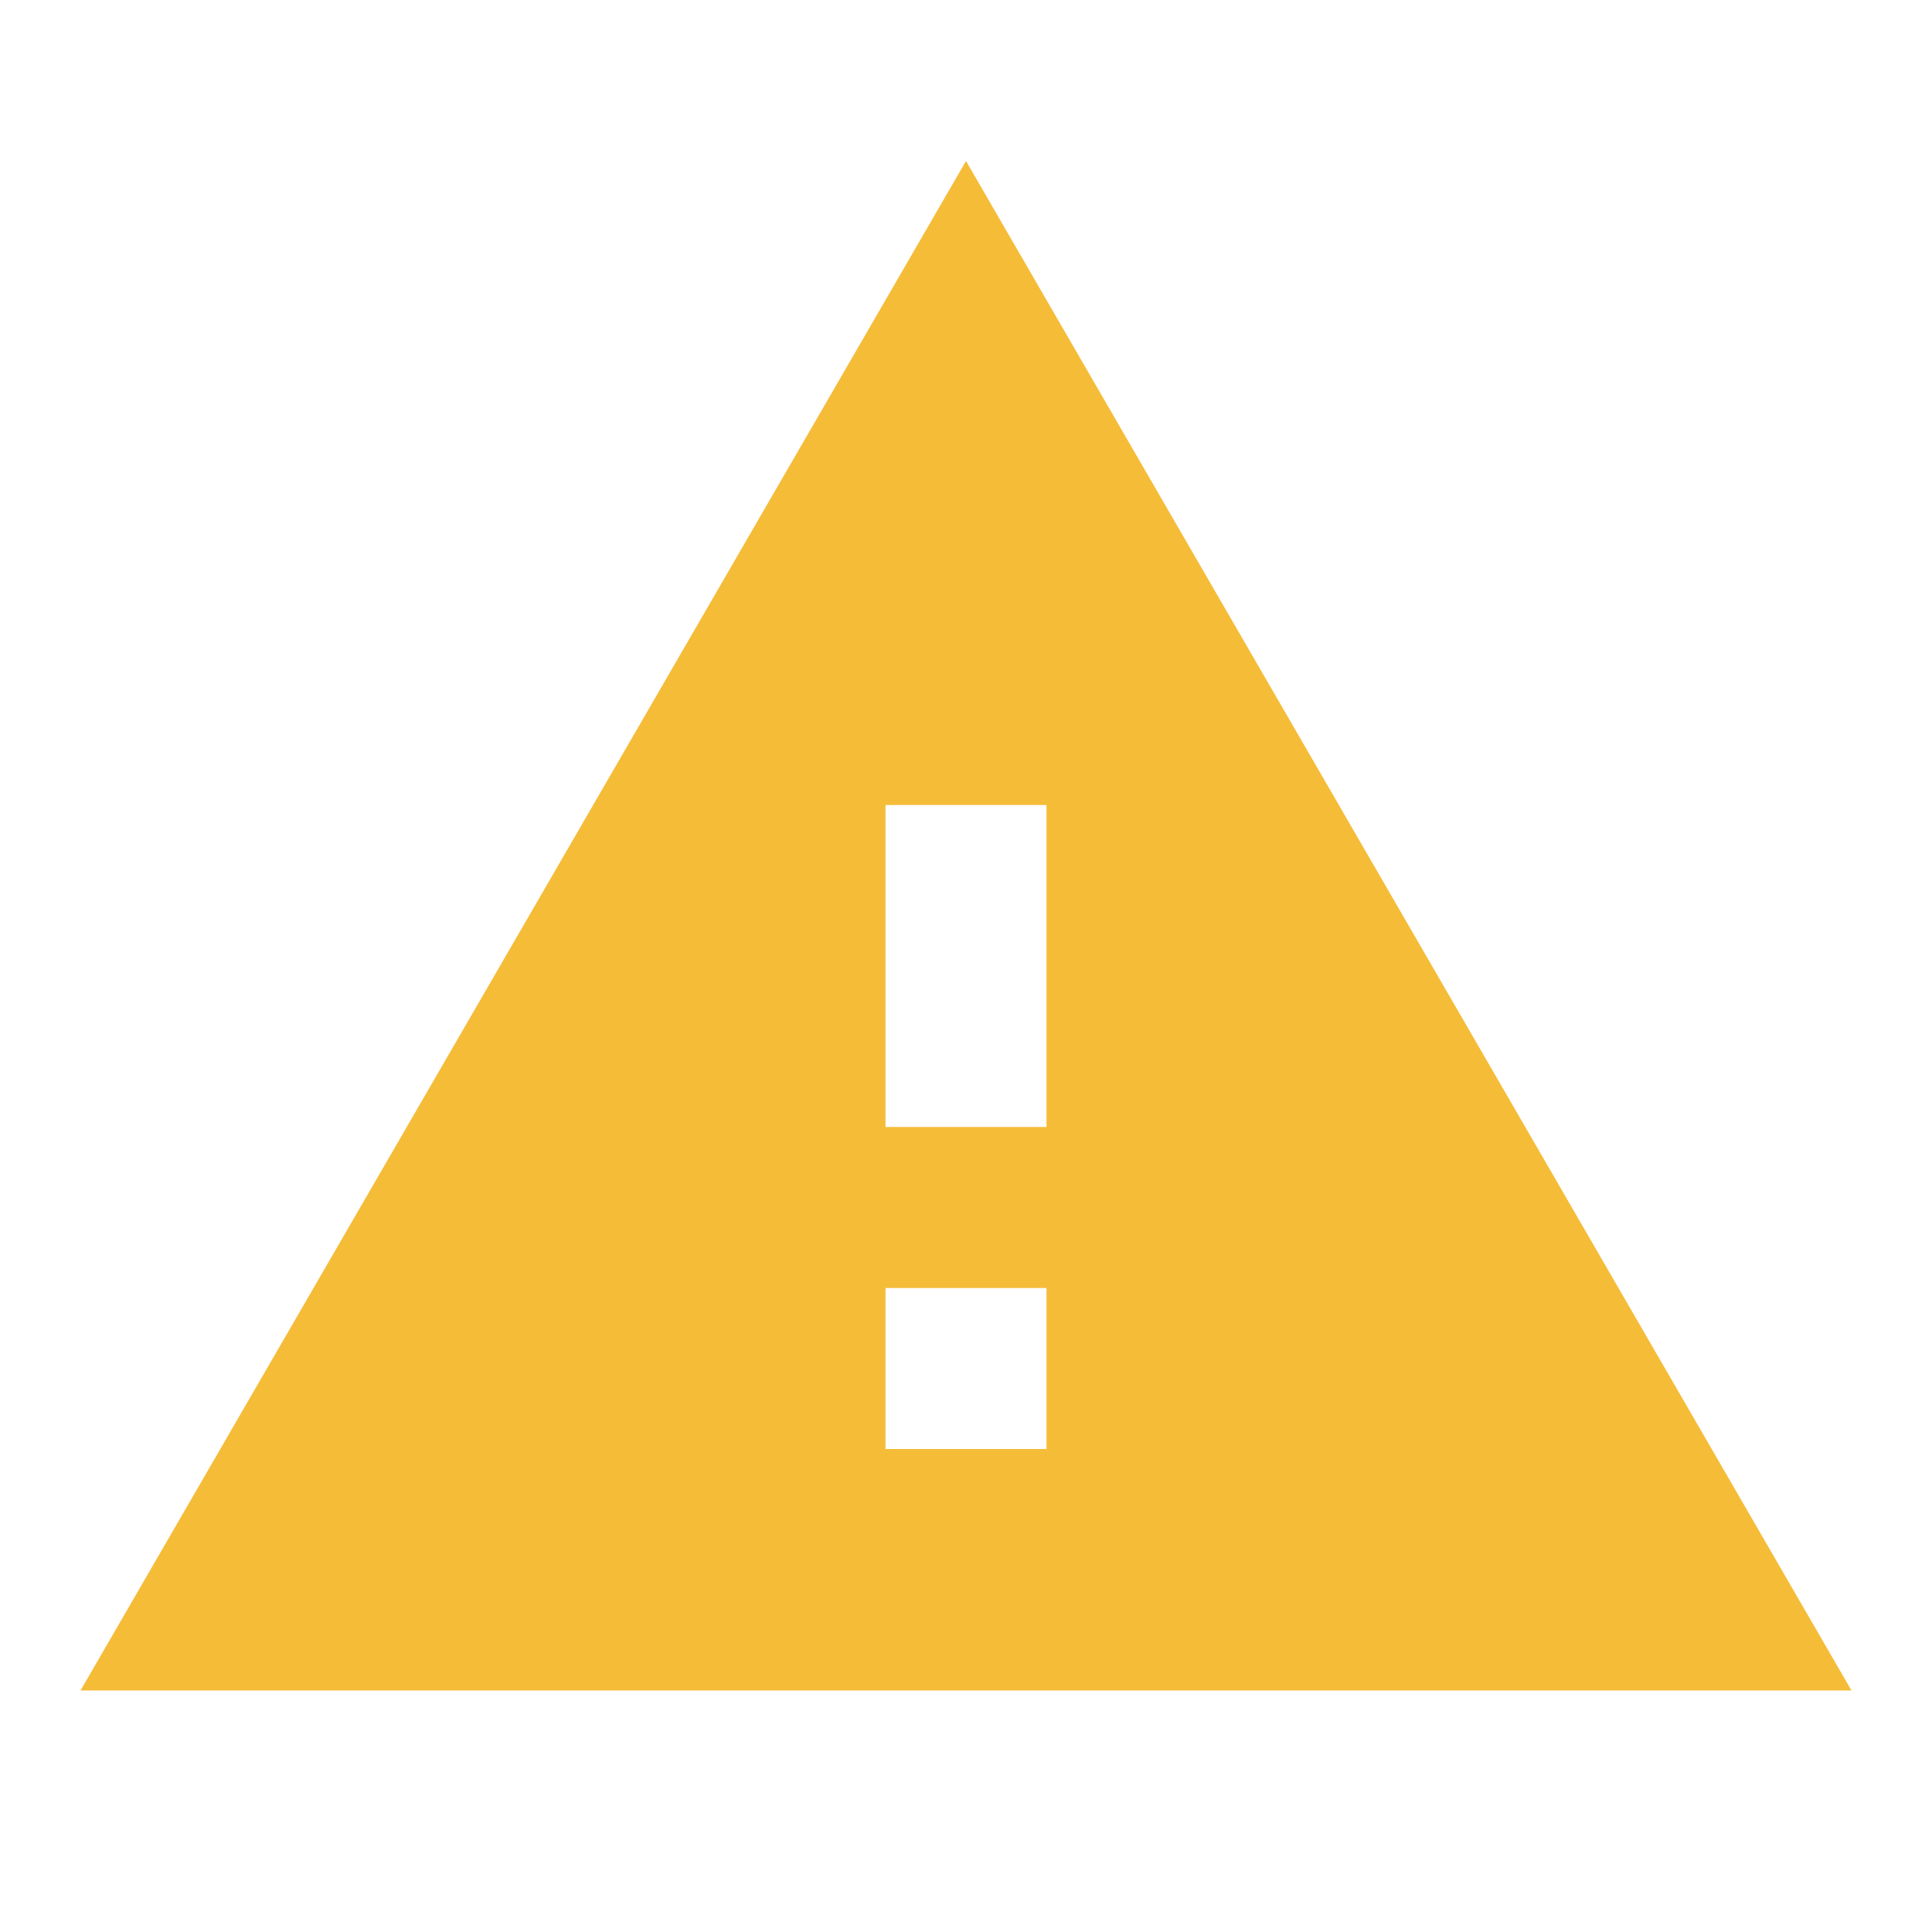 <?xml version="1.0" encoding="UTF-8"?>
<svg version="1.1" viewBox="0 0 24 24" xmlns="http://www.w3.org/2000/svg" xmlns:cc="http://creativecommons.org/ns#" xmlns:dc="http://purl.org/dc/elements/1.1/" xmlns:rdf="http://www.w3.org/1999/02/22-rdf-syntax-ns#">
<g>
<path d="m13 14h-2v-4h2m0 8h-2v-2h2m-12 5h22l-11-19-11 19z" fill="#f5bc38"/>
</g>
</svg>
